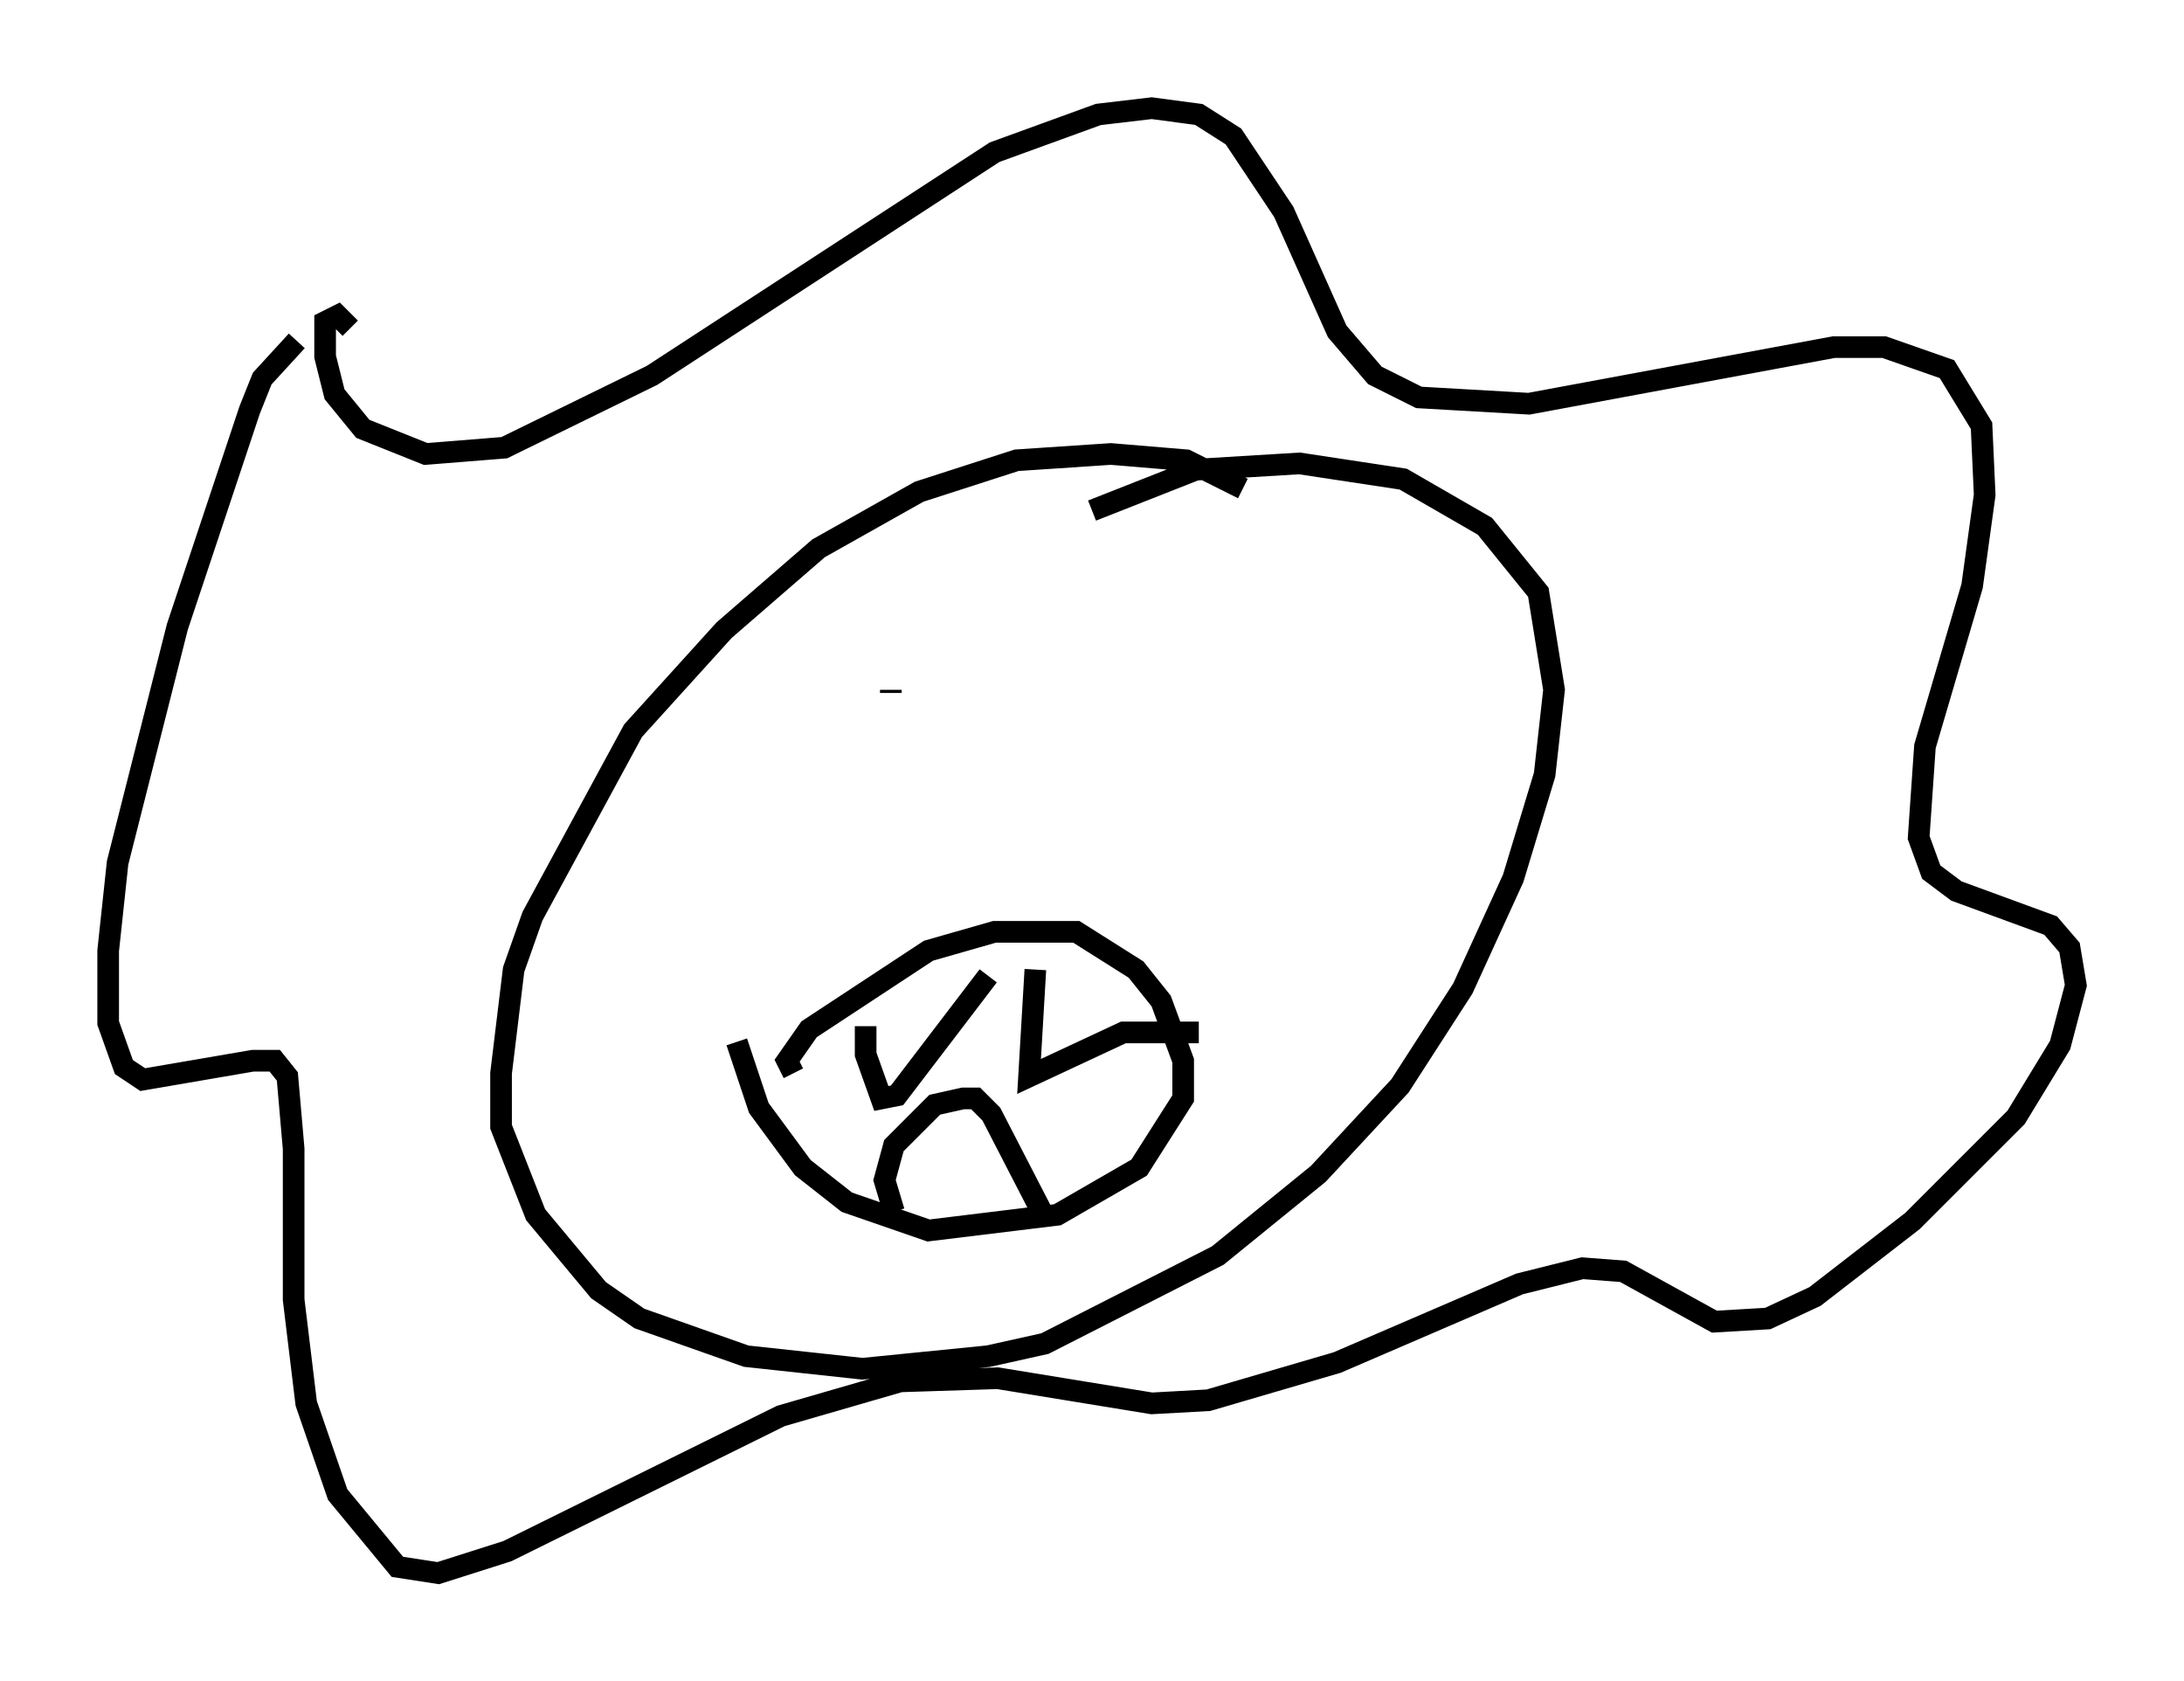 <?xml version="1.0" encoding="utf-8" ?>
<svg baseProfile="full" height="77.687" version="1.1" width="100.927" xmlns="http://www.w3.org/2000/svg" xmlns:ev="http://www.w3.org/2001/xml-events" xmlns:xlink="http://www.w3.org/1999/xlink"><defs /><rect fill="white" height="77.687" width="100.927" x="0" y="0" /><path d="M61.067, 26.352 m-3.631, -3.777 l-2.615, -1.307 -3.486, -0.291 l-4.358, 0.291 -4.503, 1.453 l-4.648, 2.615 -4.358, 3.777 l-4.212, 4.648 -4.648, 8.57 l-0.872, 2.469 -0.581, 4.793 l0.0, 2.469 1.598, 4.067 l2.905, 3.486 1.888, 1.307 l4.939, 1.743 5.374, 0.581 l5.81, -0.581 2.615, -0.581 l7.989, -4.067 4.648, -3.777 l3.777, -4.067 2.905, -4.503 l2.324, -5.084 1.453, -4.793 l0.436, -3.922 -0.726, -4.503 l-2.469, -3.05 -3.777, -2.179 l-4.793, -0.726 -4.793, 0.291 l-4.793, 1.888 m-34.279, -8.425 l-0.581, -0.581 -0.581, 0.291 l0.0, 1.598 0.436, 1.743 l1.307, 1.598 2.905, 1.162 l3.631, -0.291 6.827, -3.341 l15.832, -10.313 4.793, -1.743 l2.469, -0.291 2.179, 0.291 l1.598, 1.017 2.324, 3.486 l2.469, 5.52 1.743, 2.034 l2.034, 1.017 5.084, 0.291 l14.089, -2.615 2.324, 0.0 l2.905, 1.017 1.598, 2.615 l0.145, 3.196 -0.581, 4.212 l-2.179, 7.408 -0.291, 4.212 l0.581, 1.598 1.162, 0.872 l4.358, 1.598 0.872, 1.017 l0.291, 1.743 -0.726, 2.76 l-2.034, 3.341 -4.793, 4.793 l-4.503, 3.486 -2.179, 1.017 l-2.469, 0.145 -4.212, -2.324 l-1.888, -0.145 -2.905, 0.726 l-8.425, 3.631 -5.955, 1.743 l-2.615, 0.145 -7.117, -1.162 l-4.503, 0.145 -5.52, 1.598 l-12.637, 6.246 -3.196, 1.017 l-1.888, -0.291 -2.76, -3.341 l-1.453, -4.212 -0.581, -4.793 l0.0, -6.972 -0.291, -3.341 l-0.581, -0.726 -1.017, 0.0 l-5.084, 0.872 -0.872, -0.581 l-0.726, -2.034 0.0, -3.341 l0.436, -4.067 2.76, -10.894 l3.341, -10.022 0.581, -1.453 l1.598, -1.743 m27.452, 16.123 l0.0, 0.145 m22.659, 4.067 l0.0, 0.0 m-27.162, 13.508 l-0.291, -0.581 1.017, -1.453 l5.52, -3.631 3.05, -0.872 l3.777, 0.0 2.76, 1.743 l1.162, 1.453 1.017, 2.76 l0.0, 1.743 -2.034, 3.196 l-3.777, 2.179 -5.955, 0.726 l-3.777, -1.307 -2.034, -1.598 l-2.034, -2.76 -1.017, -3.05 m5.955, -0.726 l0.0, 1.307 0.726, 2.034 l0.726, -0.145 4.212, -5.52 m2.179, -0.291 l-0.291, 4.939 4.358, -2.034 l3.486, 0.0 m-14.089, 8.279 l-0.436, -1.453 0.436, -1.598 l1.888, -1.888 1.307, -0.291 l0.581, 0.0 0.726, 0.726 l2.324, 4.503 " fill="none" stroke="black" stroke-width="1" /></svg>